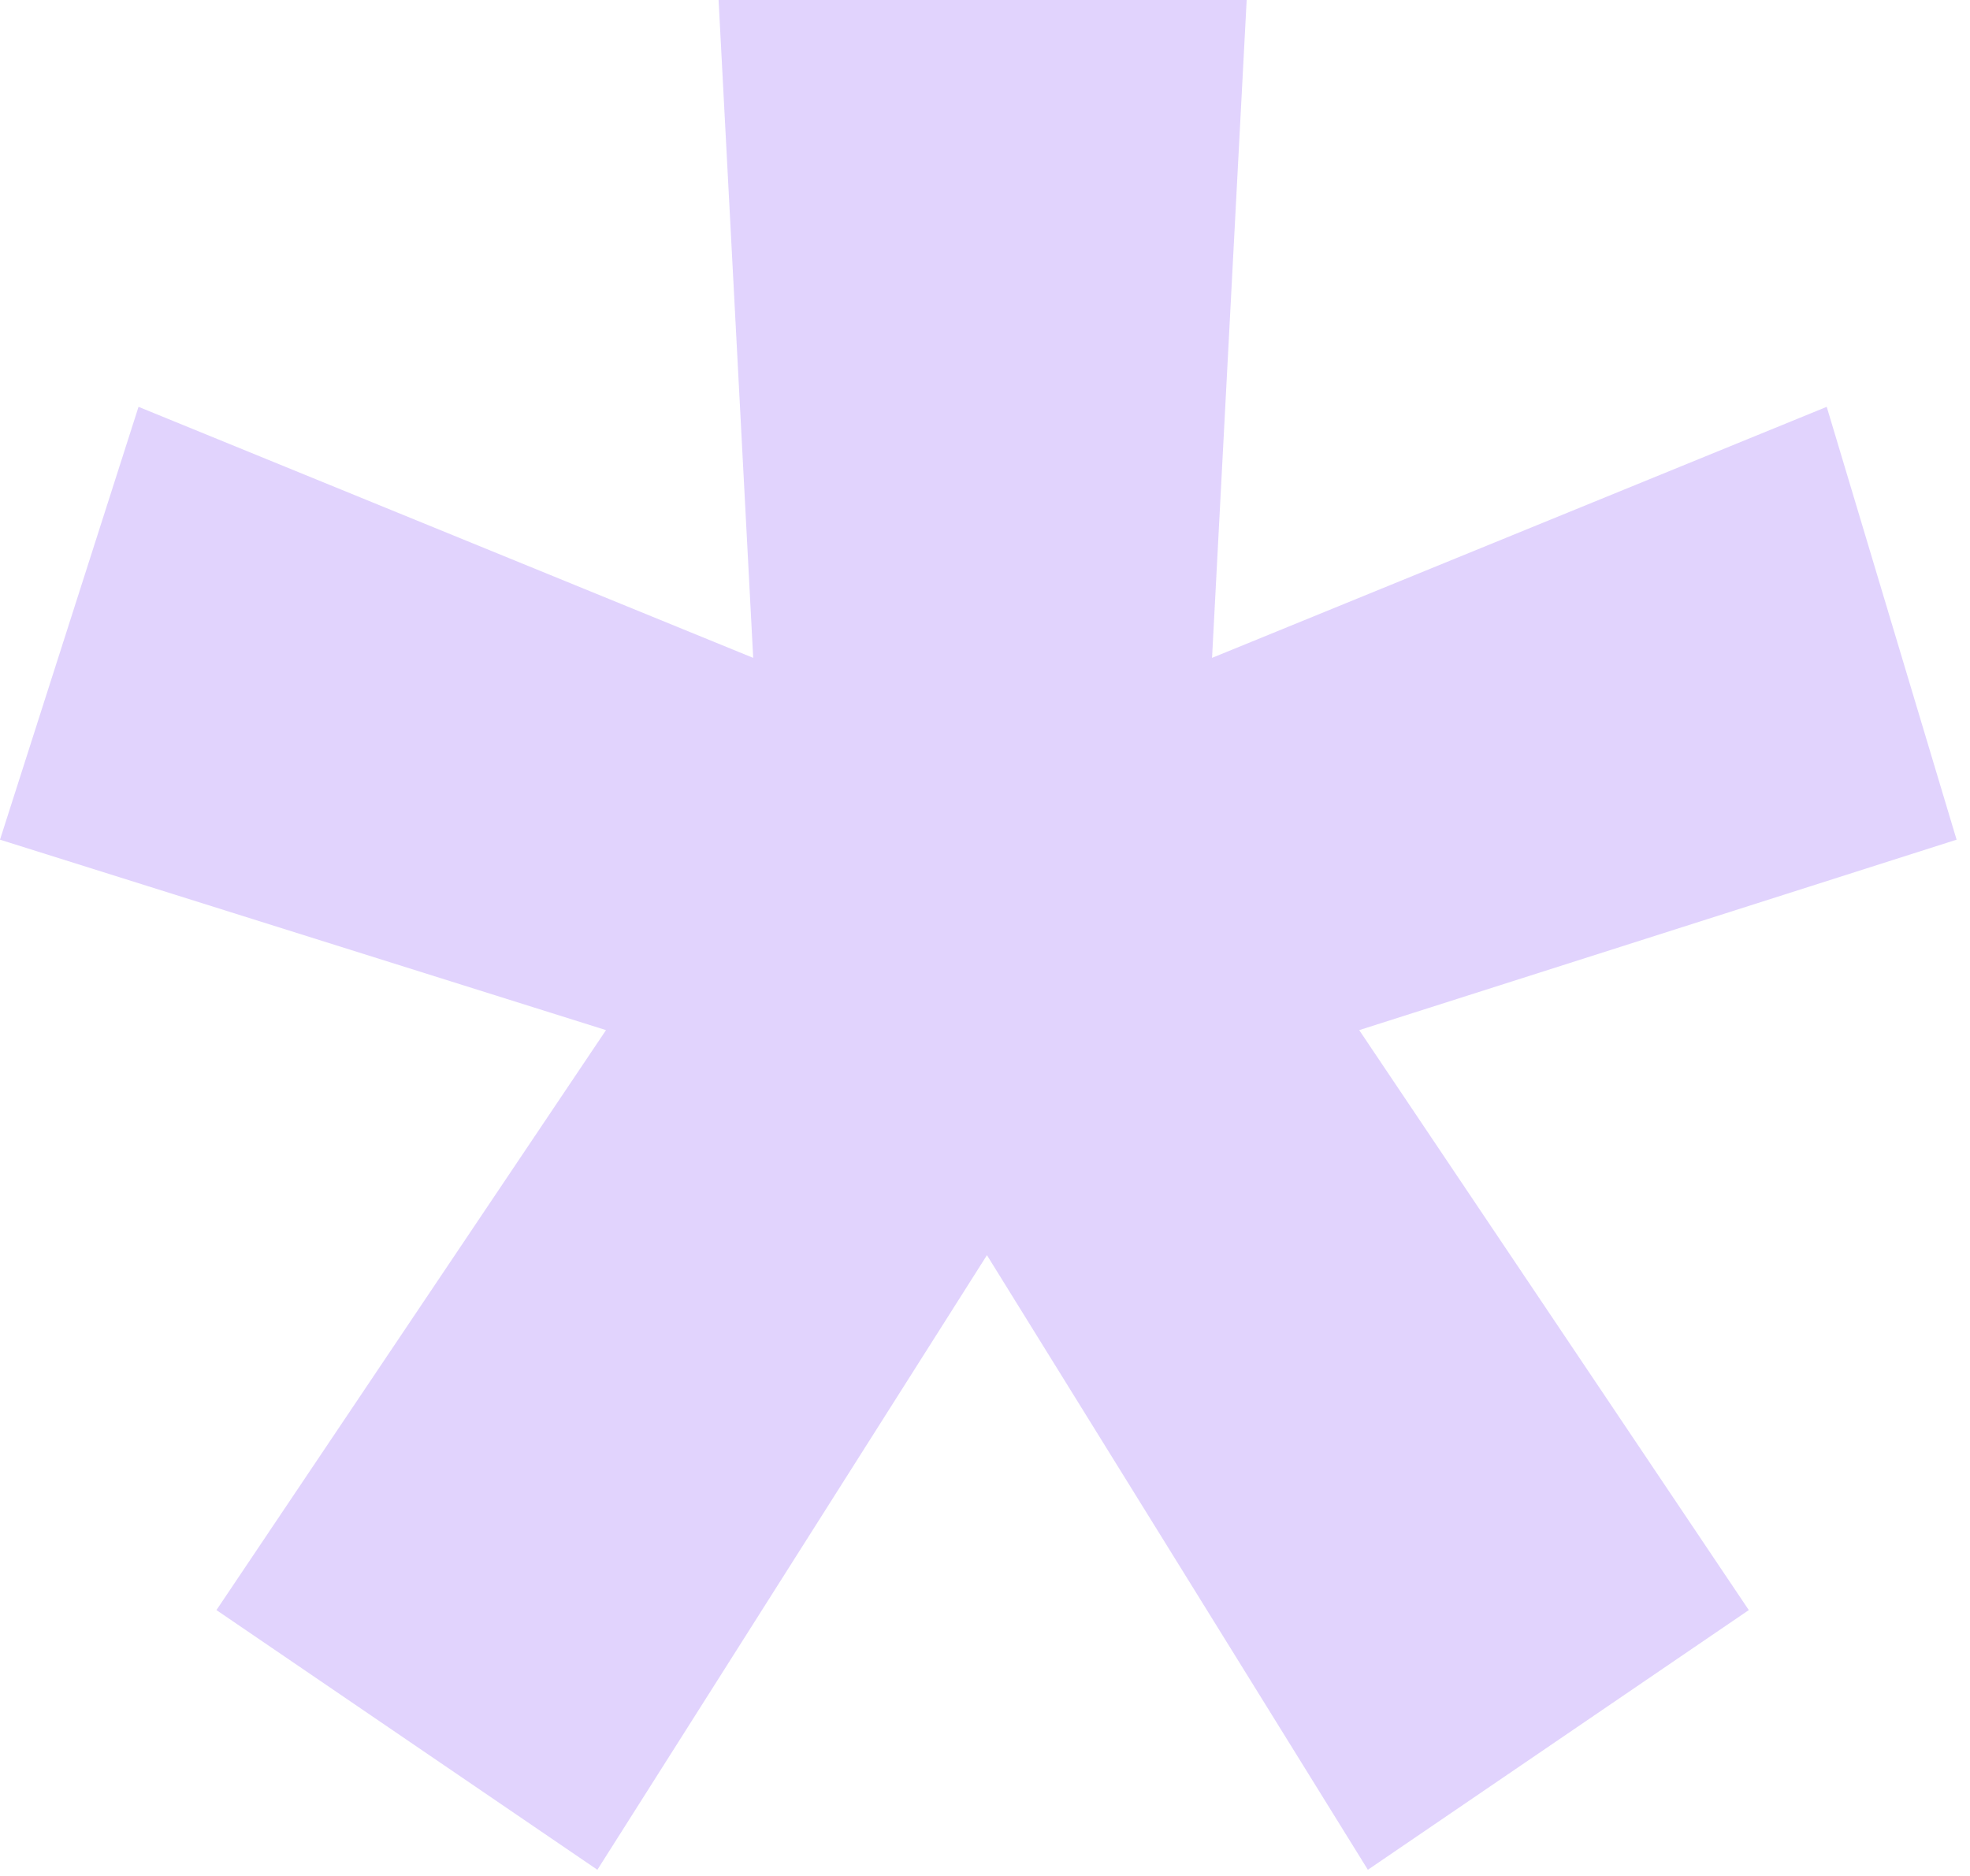<svg width="63" height="60" viewBox="0 0 63 60" fill="none" xmlns="http://www.w3.org/2000/svg">
<path d="M6.922 51.496L19.38 32.947L0 26.856L4.43 13.012L24.087 21.041L22.98 0H39.868L38.761 21.041L58.418 13.012L62.571 26.856L43.467 32.947L55.926 51.496L43.744 59.802L31.562 40.145L19.104 59.802L6.922 51.496Z" fill="#702EF4" fill-opacity="0.21"/>
</svg>
